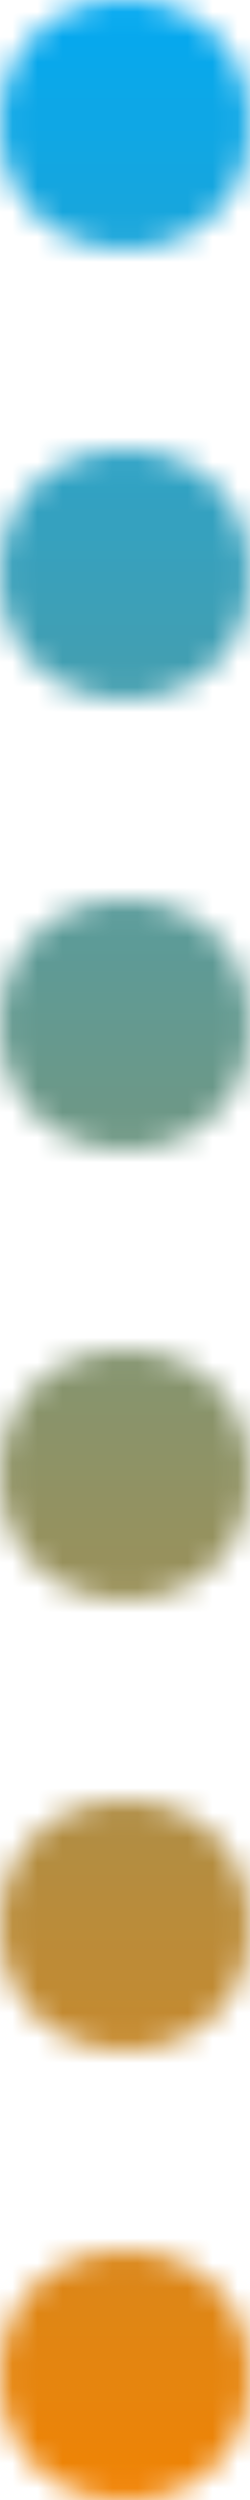 <svg width="10" height="100" viewBox="0 0 10 100" fill="none" xmlns="http://www.w3.org/2000/svg">
<mask id="mask0" mask-type="alpha" maskUnits="userSpaceOnUse" x="0" y="0" width="10" height="100">
<circle cx="5" cy="5" r="5" fill="#C4C4C4"/>
<circle cx="5" cy="95" r="5" fill="#C4C4C4"/>
<circle cx="5" cy="23" r="5" fill="#C4C4C4"/>
<circle cx="5" cy="41" r="5" fill="#C4C4C4"/>
<circle cx="5" cy="59" r="5" fill="#C4C4C4"/>
<circle cx="5" cy="77" r="5" fill="#C4C4C4"/>
</mask>
<g mask="url(#mask0)">
<rect width="10" height="100" fill="url(#paint0_linear)"/>
</g>
<defs>
<linearGradient id="paint0_linear" x1="5" y1="0" x2="5" y2="100" gradientUnits="userSpaceOnUse">
<stop stop-color="#03A9F1"/>
<stop offset="1" stop-color="#F18303"/>
</linearGradient>
</defs>
</svg>
